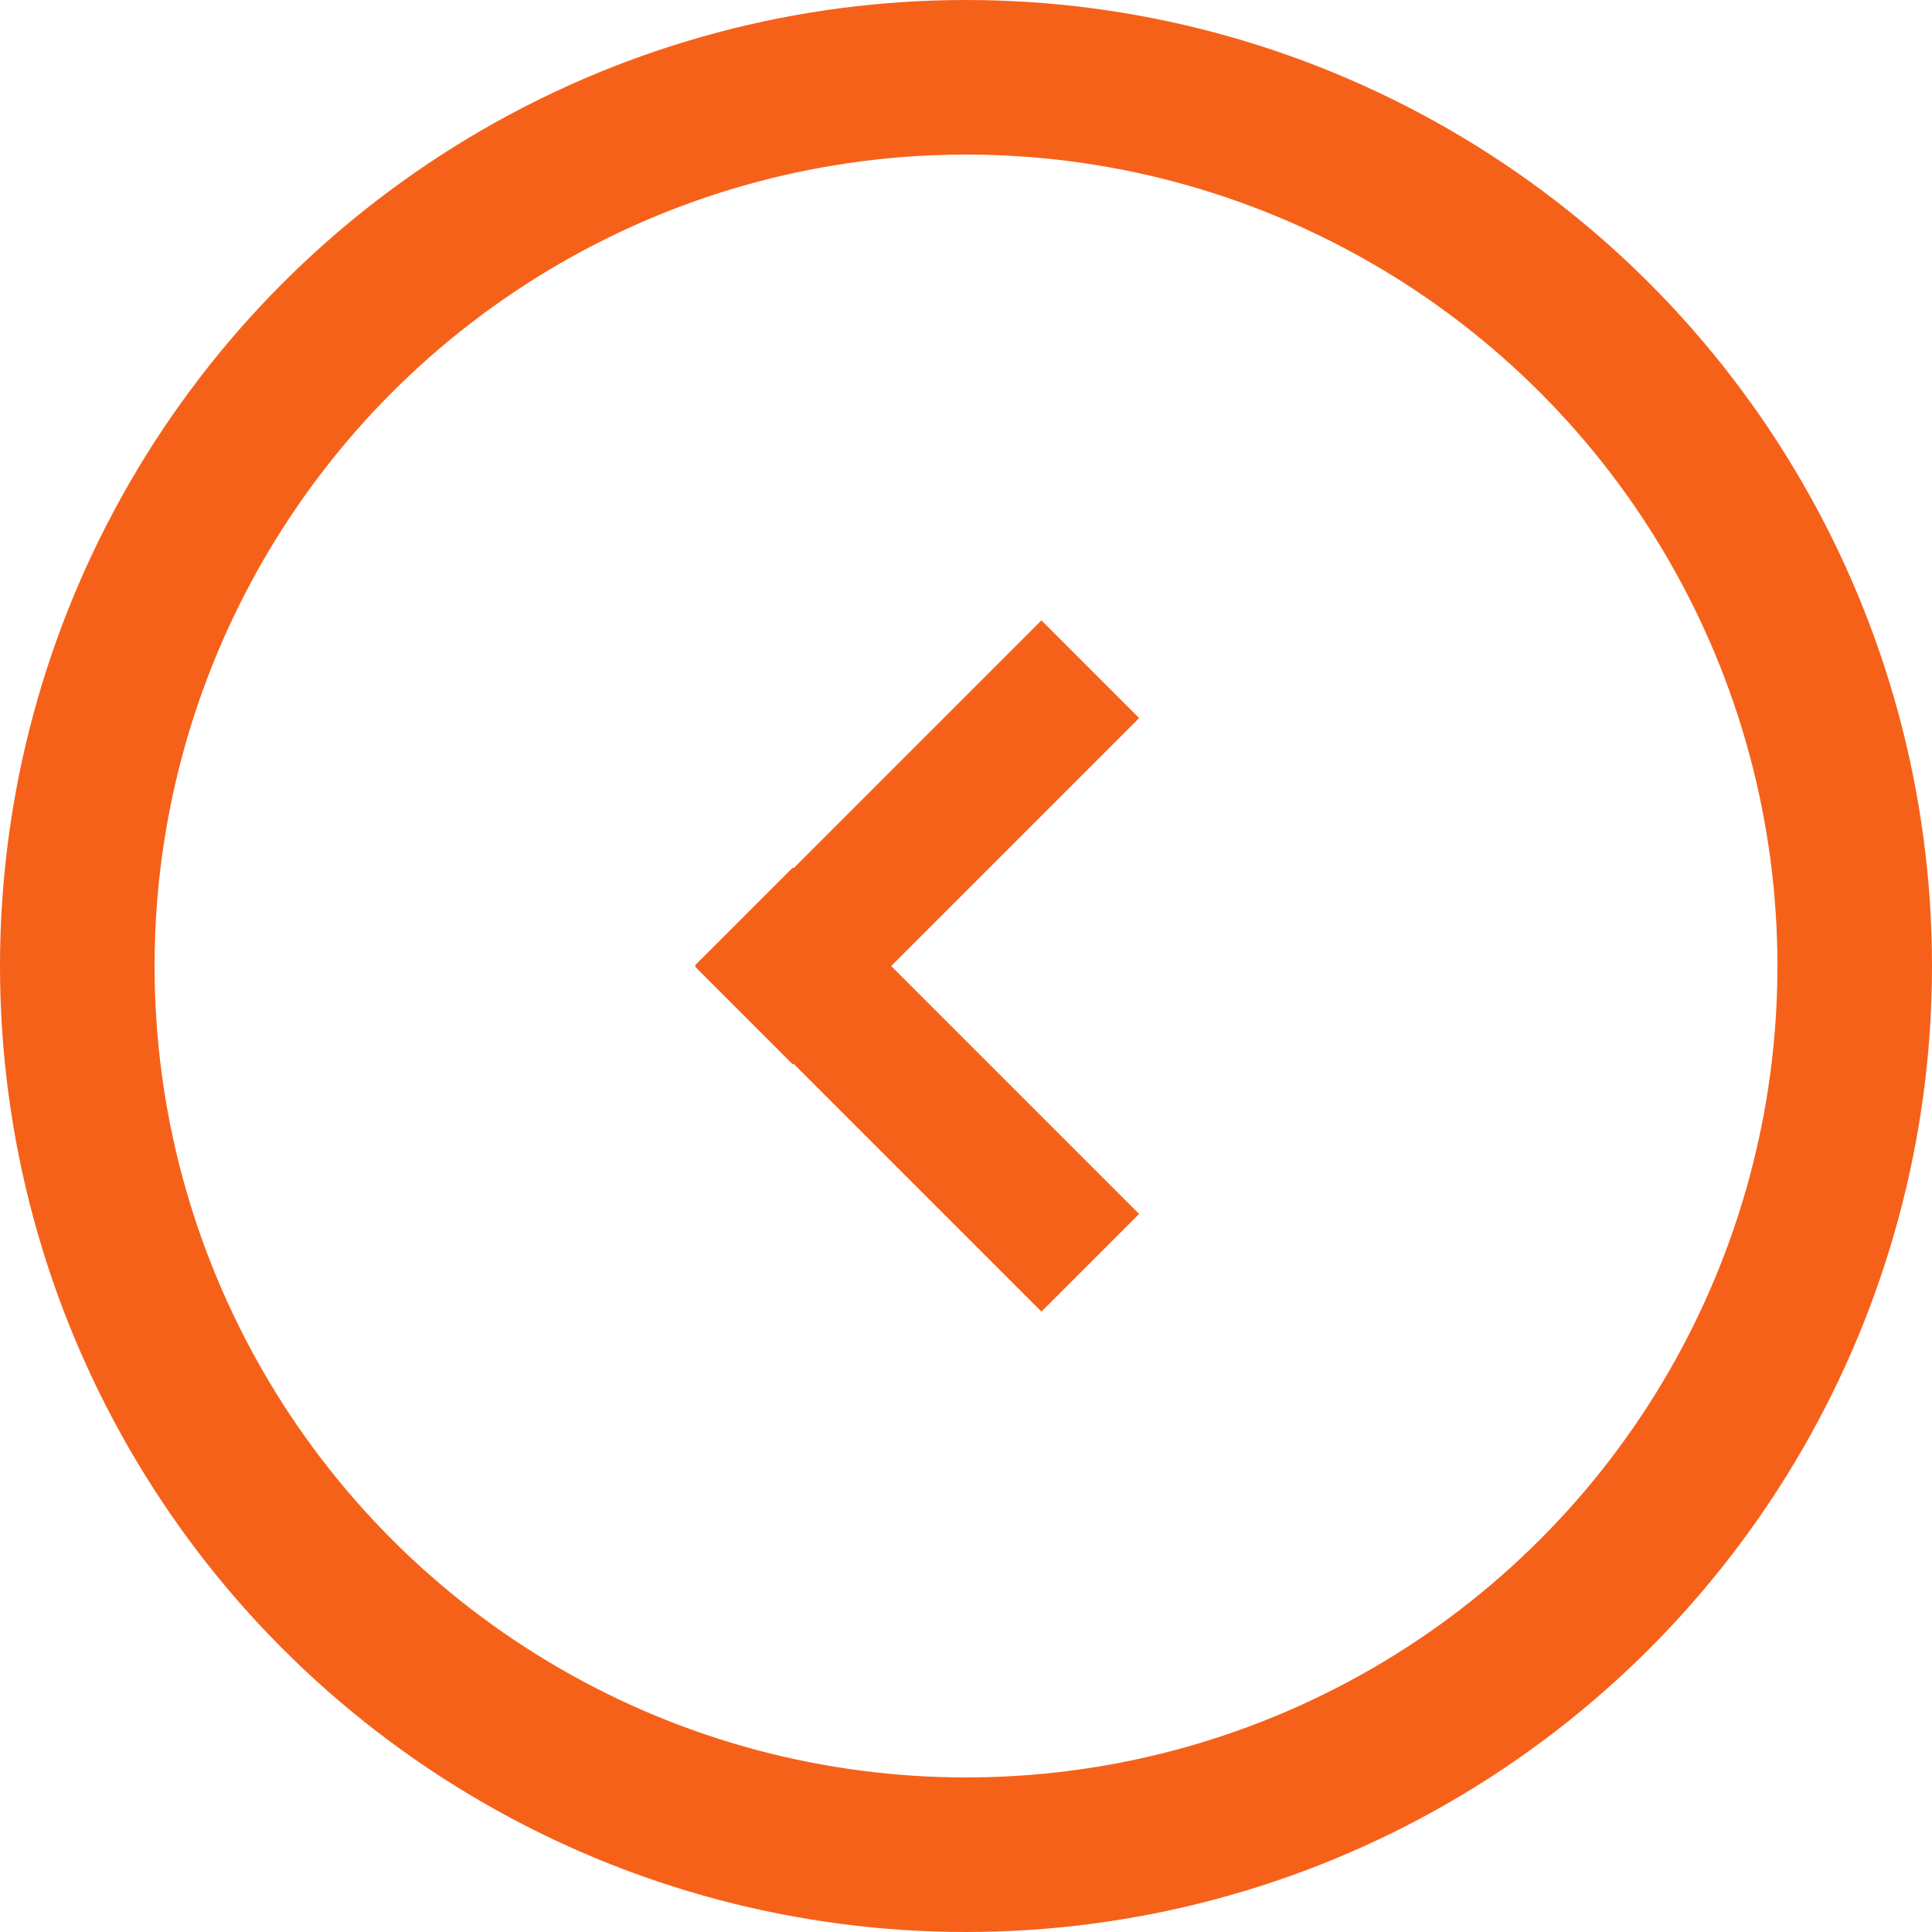 <svg width="50" height="50" viewBox="0 0 50 50" fill="none" xmlns="http://www.w3.org/2000/svg">
<circle cx="25" cy="25" r="23" transform="rotate(-180 25 25)" stroke="#F6611A" stroke-width="4"/>
<rect x="26.952" y="33.945" width="12.676" height="3.575" transform="rotate(-135 26.952 33.945)" fill="#F6611A"/>
<rect x="29.48" y="18.583" width="12.676" height="3.575" transform="rotate(135 29.48 18.583)" fill="#F6611A"/>
</svg>
